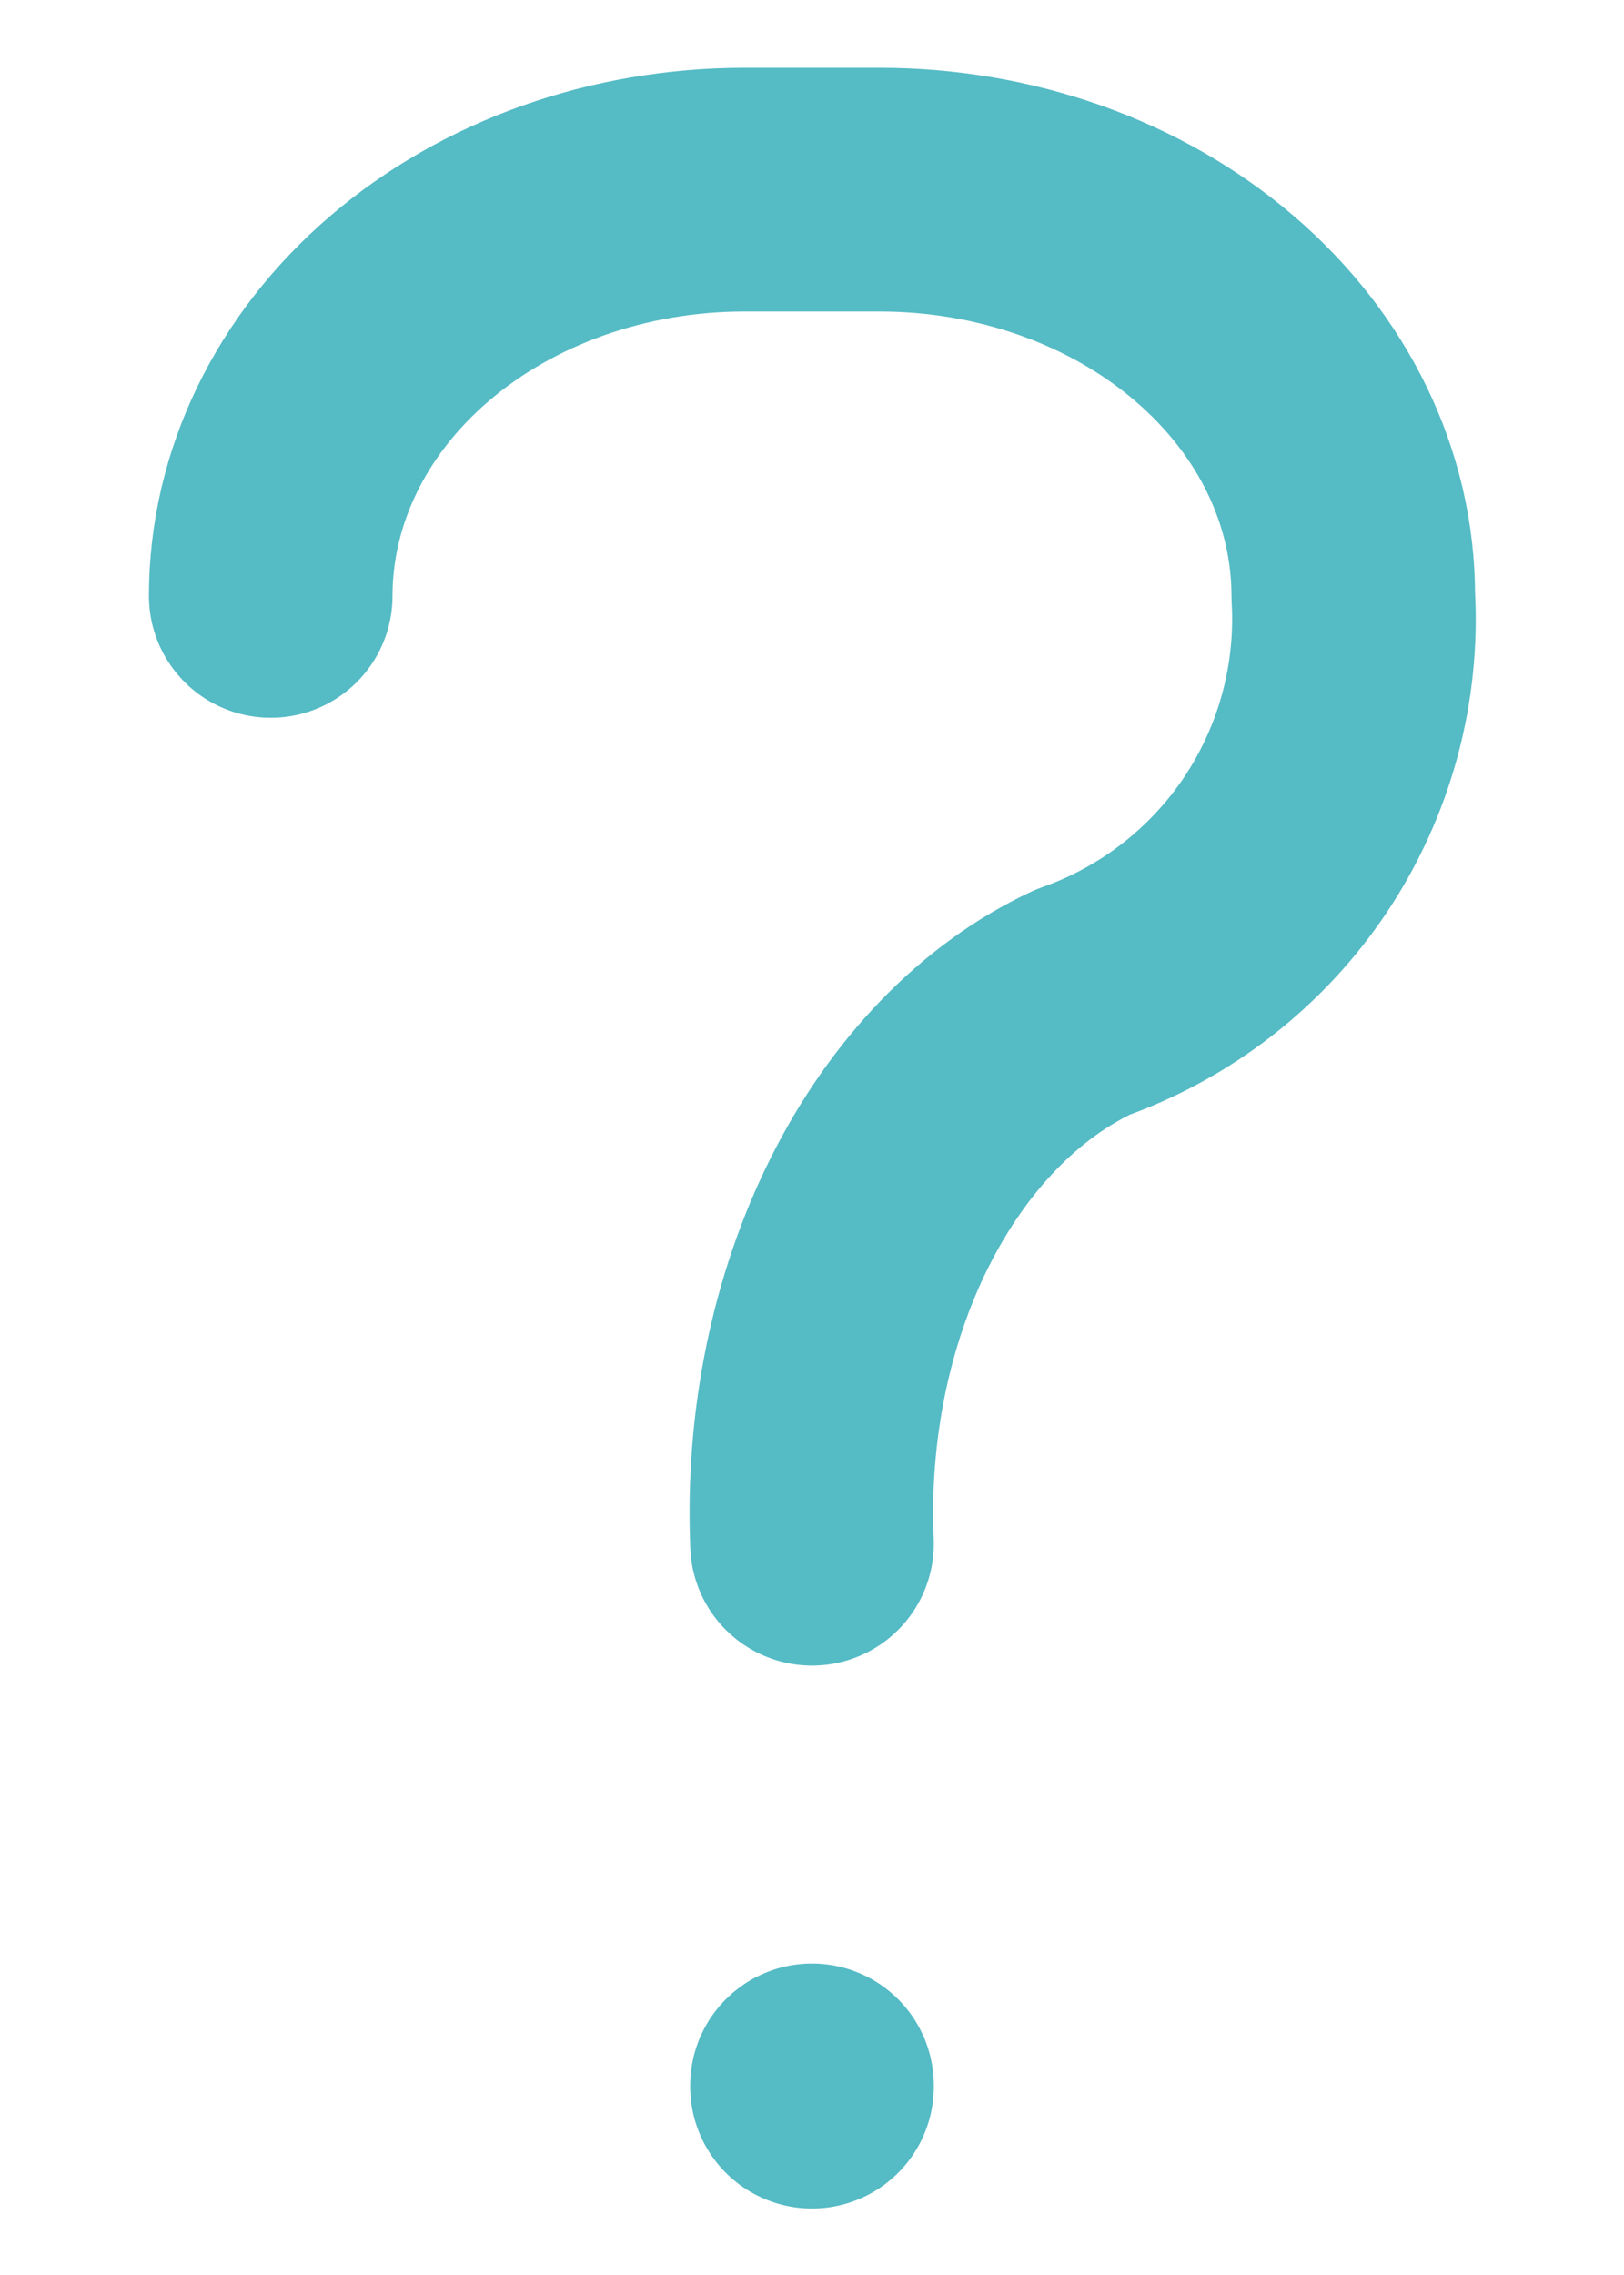 <svg width="10" height="14" viewBox="0 0 10 14" fill="none" xmlns="http://www.w3.org/2000/svg">
<path d="M1.667 3.667C1.667 3.003 1.974 2.368 2.521 1.899C3.068 1.43 3.81 1.167 4.583 1.167H5.417C6.19 1.167 6.932 1.43 7.479 1.899C8.026 2.368 8.333 3.003 8.333 3.667C8.364 4.208 8.218 4.744 7.918 5.195C7.617 5.646 7.178 5.987 6.667 6.167C6.156 6.406 5.717 6.861 5.416 7.462C5.115 8.063 4.969 8.778 5 9.5M5 12.833V12.841" stroke="#55BBC5" stroke-width="1.5" stroke-linecap="round" stroke-linejoin="round"/>
</svg>
